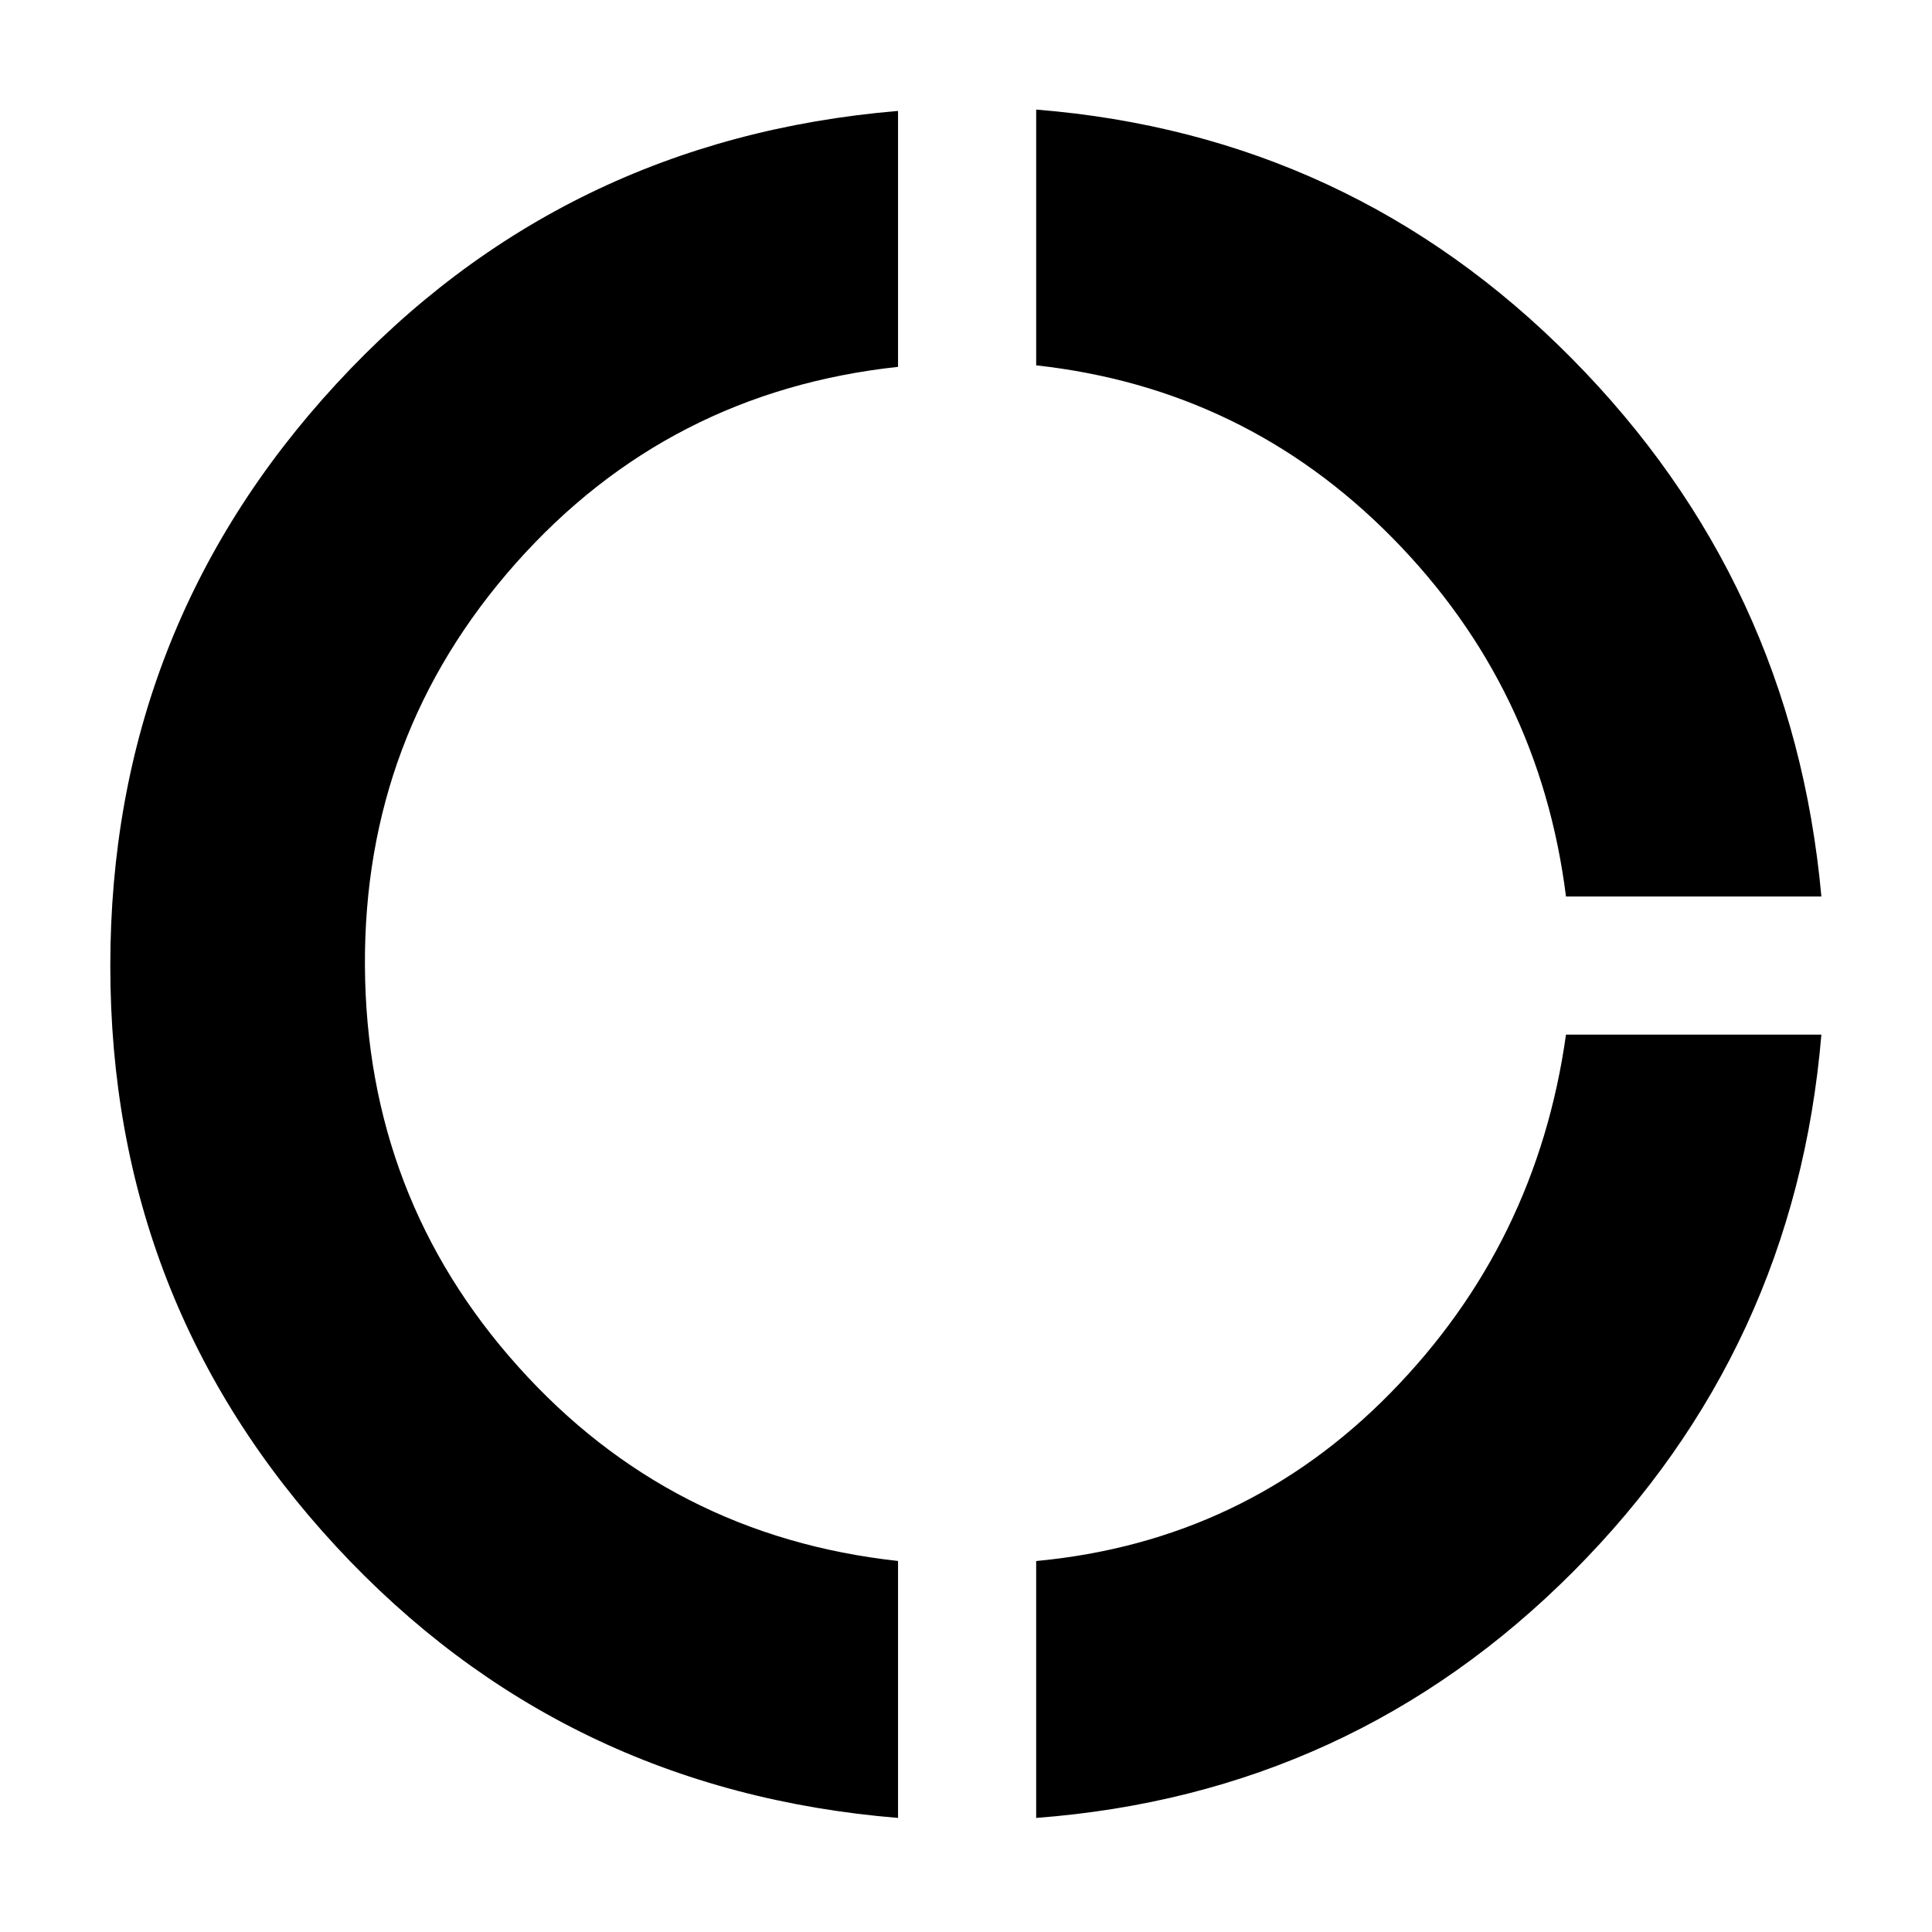 <svg xmlns="http://www.w3.org/2000/svg" height="40" viewBox="0 -960 960 960" width="40"><path d="M446.23-56.68Q279.18-70.38 167-191.58 54.81-312.78 54.81-480.09q0-167.3 112.19-289.03 112.18-121.73 279.23-135.76v127.17q-114.26 12.35-189.91 97.58Q180.67-594.9 181.33-480q.67 114.9 76.16 199.07 75.48 84.16 188.74 96.57v127.68Zm68.64 0v-127.65q103.87-9.77 176.28-83.74 72.42-73.96 86.98-177.83h126.9Q891.9-289.68 781.78-179.13 671.65-68.58 514.87-56.68Zm263.26-457.86q-13.07-103.96-86.27-178.22-73.21-74.27-176.99-85.7v-127.09q156.12 12.56 266.05 123.59 109.93 111.02 124.11 267.42h-126.9Z"/></svg>